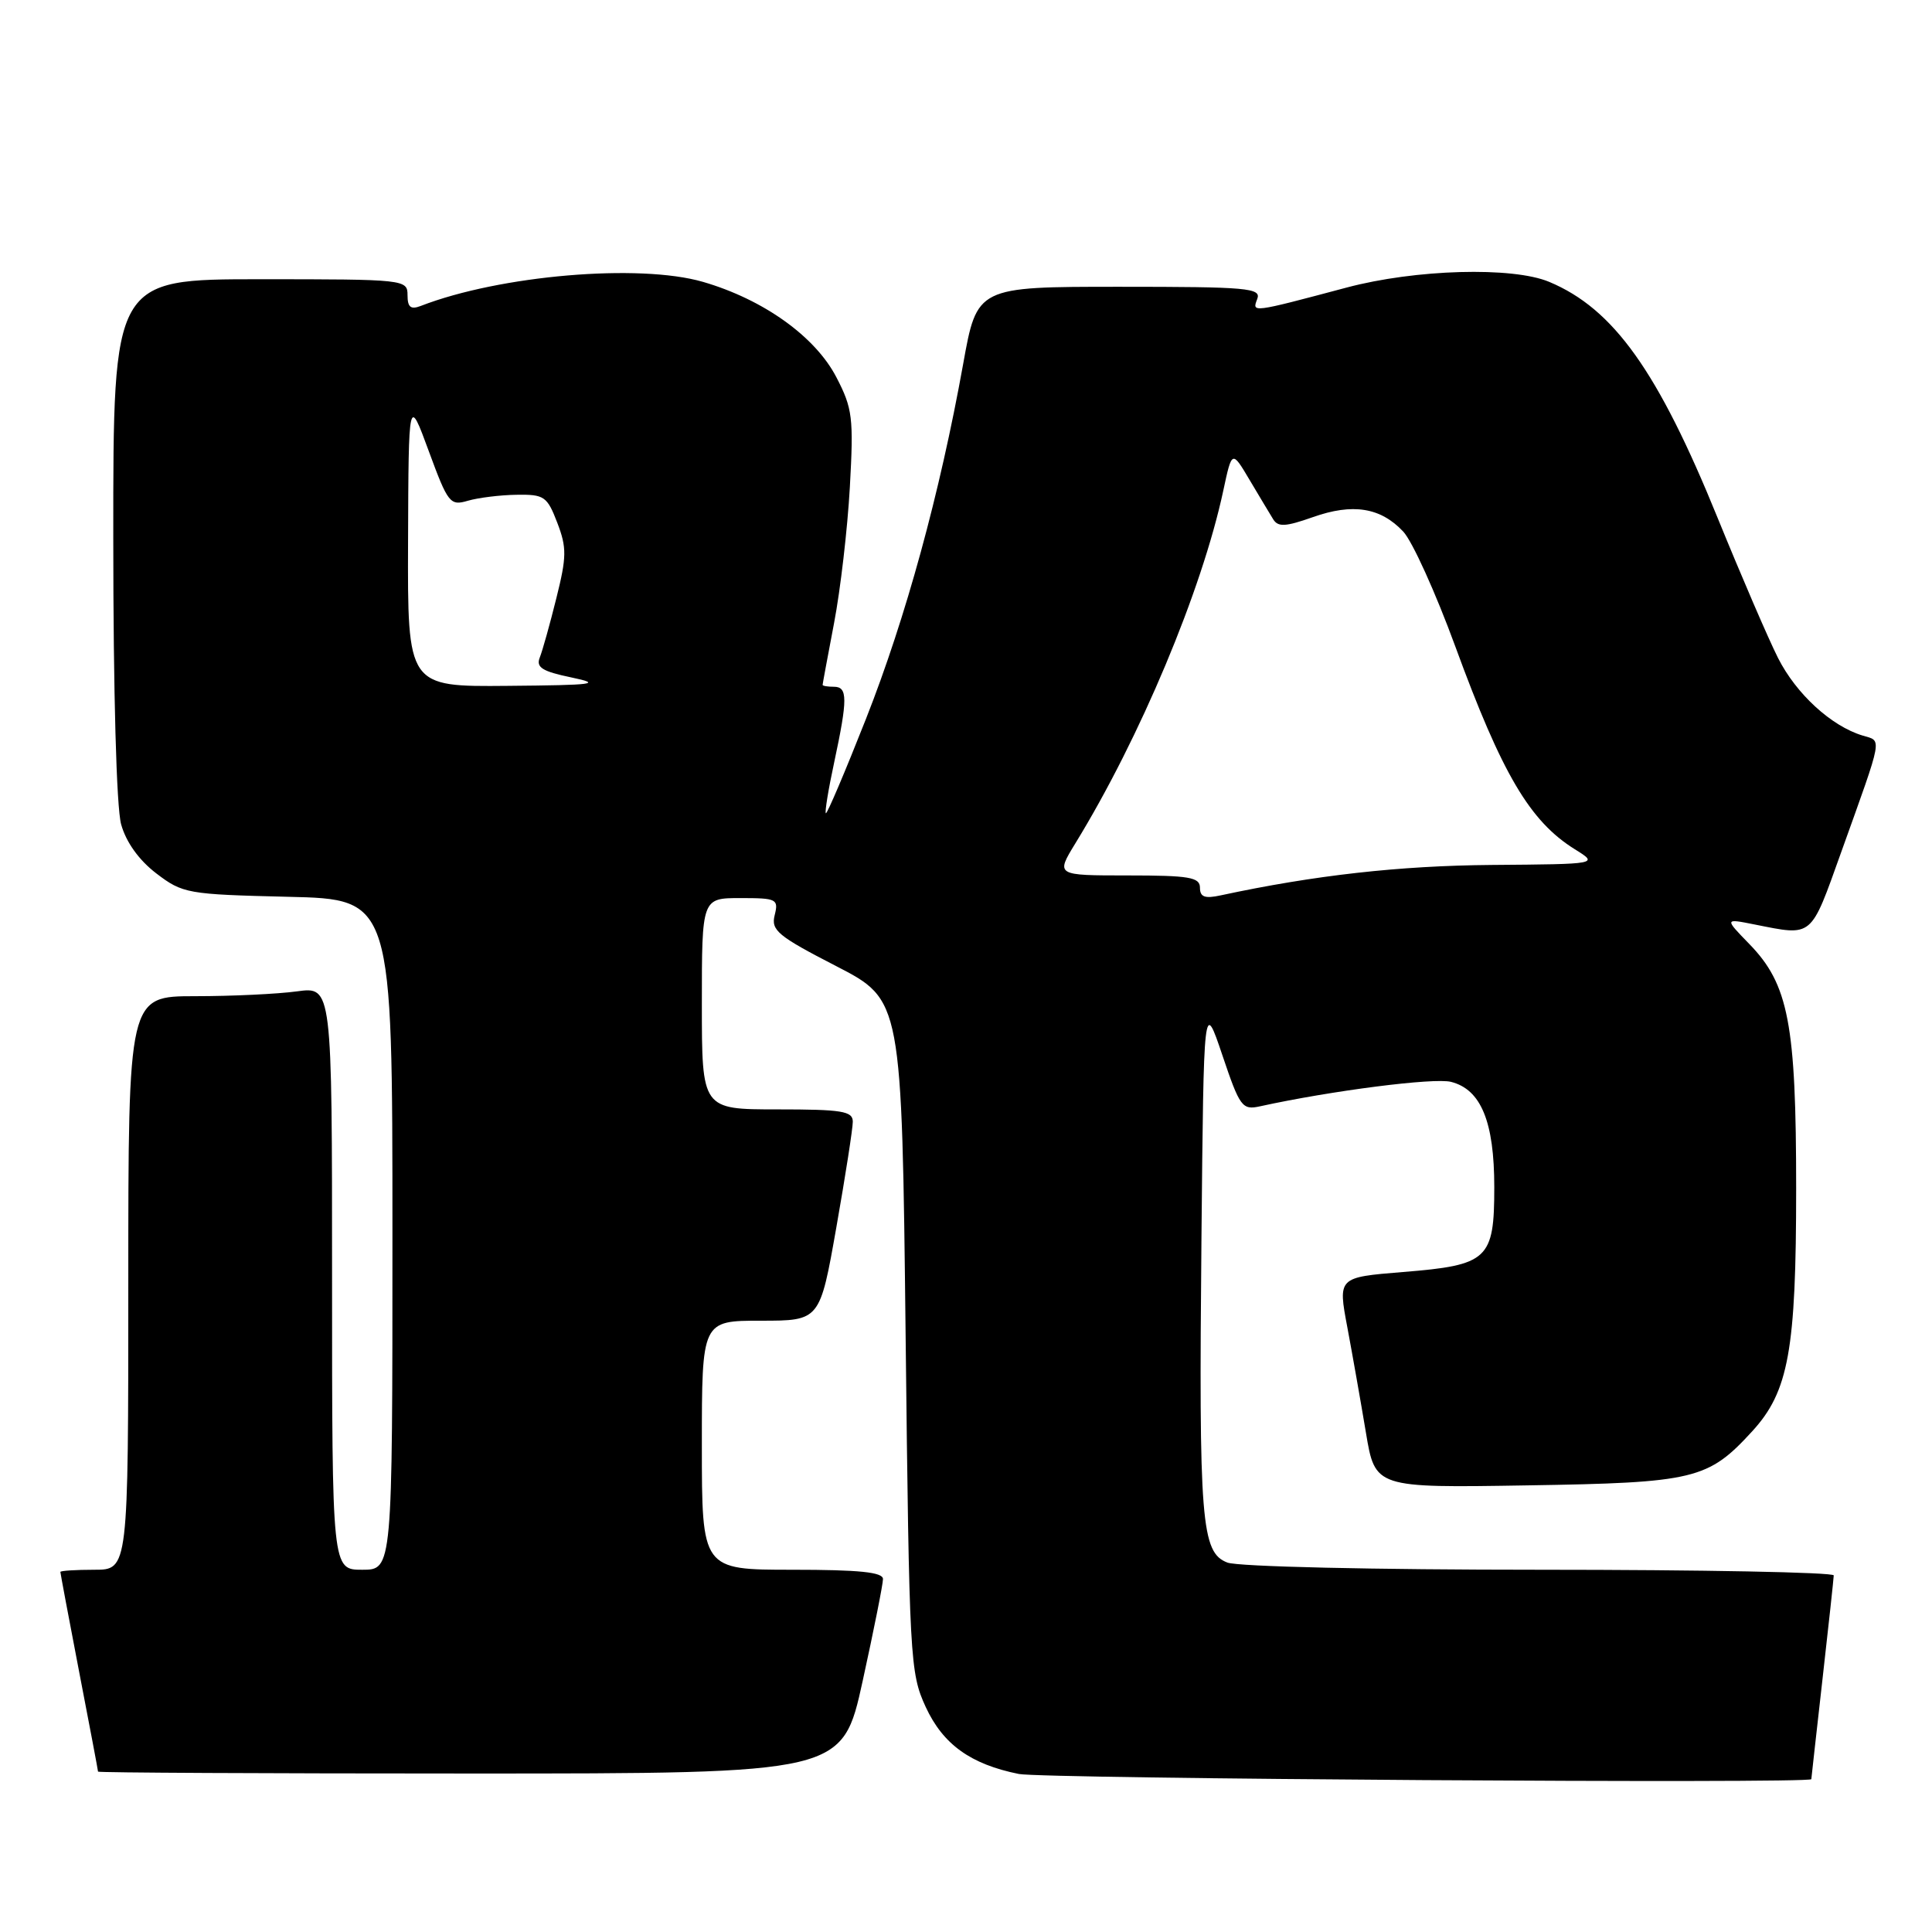 <?xml version="1.0" encoding="UTF-8" standalone="no"?>
<!DOCTYPE svg PUBLIC "-//W3C//DTD SVG 1.1//EN" "http://www.w3.org/Graphics/SVG/1.1/DTD/svg11.dtd" >
<svg xmlns="http://www.w3.org/2000/svg" xmlns:xlink="http://www.w3.org/1999/xlink" version="1.1" viewBox="0 0 256 256">
 <g >
 <path fill="currentColor"
d=" M 240.01 235.75 C 240.02 235.61 240.68 229.65 241.49 222.50 C 242.30 215.35 242.97 209.16 242.98 208.75 C 242.99 208.34 225.48 208.00 204.07 208.00 C 182.03 208.00 164.05 207.59 162.64 207.05 C 159.17 205.73 158.84 201.69 159.20 164.00 C 159.50 132.50 159.50 132.50 161.97 139.82 C 164.29 146.70 164.60 147.11 166.97 146.59 C 176.42 144.52 190.00 142.78 192.26 143.35 C 196.24 144.35 198.00 148.63 198.00 157.30 C 198.00 166.89 197.20 167.64 185.89 168.55 C 177.28 169.25 177.28 169.25 178.53 175.88 C 179.21 179.52 180.32 185.80 180.99 189.82 C 182.21 197.15 182.21 197.15 202.35 196.82 C 224.55 196.47 226.33 196.04 232.18 189.65 C 237.01 184.38 238.00 178.88 238.00 157.50 C 238.00 135.66 237.00 130.43 231.78 125.07 C 228.50 121.70 228.50 121.70 232.50 122.50 C 240.28 124.04 239.86 124.39 243.97 112.91 C 249.60 97.20 249.40 98.26 246.79 97.46 C 242.64 96.20 238.01 91.95 235.60 87.19 C 234.30 84.61 230.71 76.27 227.61 68.66 C 219.69 49.17 213.81 40.92 205.28 37.35 C 200.42 35.31 187.55 35.67 178.41 38.11 C 165.79 41.47 165.89 41.45 166.59 39.62 C 167.15 38.16 165.32 38.00 148.34 38.00 C 129.46 38.00 129.46 38.00 127.62 48.25 C 124.53 65.41 120.03 81.85 114.74 95.27 C 111.97 102.29 109.58 107.91 109.43 107.76 C 109.27 107.61 109.77 104.56 110.54 100.99 C 112.33 92.61 112.33 91.00 110.50 91.00 C 109.67 91.00 109.00 90.89 109.00 90.75 C 109.00 90.61 109.69 86.92 110.52 82.55 C 111.36 78.17 112.30 70.07 112.61 64.55 C 113.12 55.36 112.97 54.12 110.83 50.00 C 108.03 44.59 101.16 39.68 93.15 37.35 C 84.70 34.90 66.24 36.47 55.75 40.54 C 54.42 41.05 54.00 40.71 54.00 39.11 C 54.00 37.04 53.66 37.00 34.50 37.00 C 15.00 37.00 15.00 37.00 15.01 71.25 C 15.01 91.79 15.43 106.99 16.05 109.23 C 16.71 111.60 18.41 113.97 20.71 115.73 C 24.21 118.40 24.83 118.51 38.17 118.83 C 52.00 119.15 52.00 119.15 52.00 163.58 C 52.00 208.00 52.00 208.00 48.00 208.00 C 44.00 208.00 44.00 208.00 44.00 169.36 C 44.00 130.73 44.00 130.73 39.36 131.36 C 36.81 131.71 30.73 132.00 25.86 132.00 C 17.00 132.00 17.00 132.00 17.00 170.00 C 17.00 208.00 17.00 208.00 12.50 208.00 C 10.02 208.00 8.00 208.13 8.00 208.29 C 8.00 208.45 9.12 214.42 10.49 221.54 C 11.87 228.67 12.99 234.61 12.99 234.75 C 13.00 234.89 35.19 235.00 62.31 235.00 C 111.62 235.00 111.62 235.00 114.31 222.73 C 115.79 215.98 117.00 209.91 117.00 209.23 C 117.00 208.32 113.84 208.00 105.00 208.00 C 93.00 208.00 93.00 208.00 93.00 191.50 C 93.00 175.00 93.00 175.00 100.82 175.00 C 108.64 175.00 108.64 175.00 110.82 162.63 C 112.02 155.83 113.00 149.53 113.00 148.63 C 113.00 147.23 111.58 147.00 103.00 147.00 C 93.00 147.00 93.00 147.00 93.00 133.00 C 93.00 119.00 93.00 119.00 98.11 119.00 C 102.92 119.00 103.18 119.13 102.65 121.26 C 102.14 123.27 103.06 124.03 110.79 128.01 C 119.50 132.50 119.50 132.50 120.00 177.00 C 120.48 219.95 120.58 221.66 122.66 226.18 C 124.96 231.15 128.61 233.77 135.00 235.06 C 138.13 235.70 239.99 236.36 240.01 235.75 Z  M 159.00 117.62 C 159.00 116.24 157.58 116.00 149.44 116.00 C 139.89 116.00 139.89 116.00 142.49 111.75 C 151.05 97.80 159.26 78.23 162.09 65.02 C 163.24 59.65 163.24 59.65 165.57 63.58 C 166.85 65.73 168.26 68.09 168.70 68.80 C 169.35 69.86 170.34 69.80 173.97 68.52 C 179.25 66.65 182.93 67.24 185.93 70.43 C 187.14 71.71 190.24 78.57 192.84 85.67 C 199.02 102.55 202.71 108.82 208.67 112.53 C 211.84 114.50 211.84 114.50 197.67 114.61 C 185.43 114.71 174.18 115.97 161.75 118.64 C 159.64 119.10 159.00 118.86 159.00 117.62 Z  M 54.07 71.75 C 54.14 52.50 54.14 52.50 56.82 59.79 C 59.36 66.69 59.64 67.05 62.00 66.35 C 63.38 65.95 66.28 65.59 68.45 65.56 C 72.11 65.50 72.50 65.77 73.84 69.26 C 75.11 72.57 75.09 73.78 73.72 79.26 C 72.87 82.69 71.88 86.23 71.52 87.13 C 71.01 88.43 71.84 88.96 75.69 89.76 C 79.89 90.64 78.81 90.78 67.25 90.88 C 54.00 91.00 54.00 91.00 54.07 71.75 Z "/>
</g>
</svg>